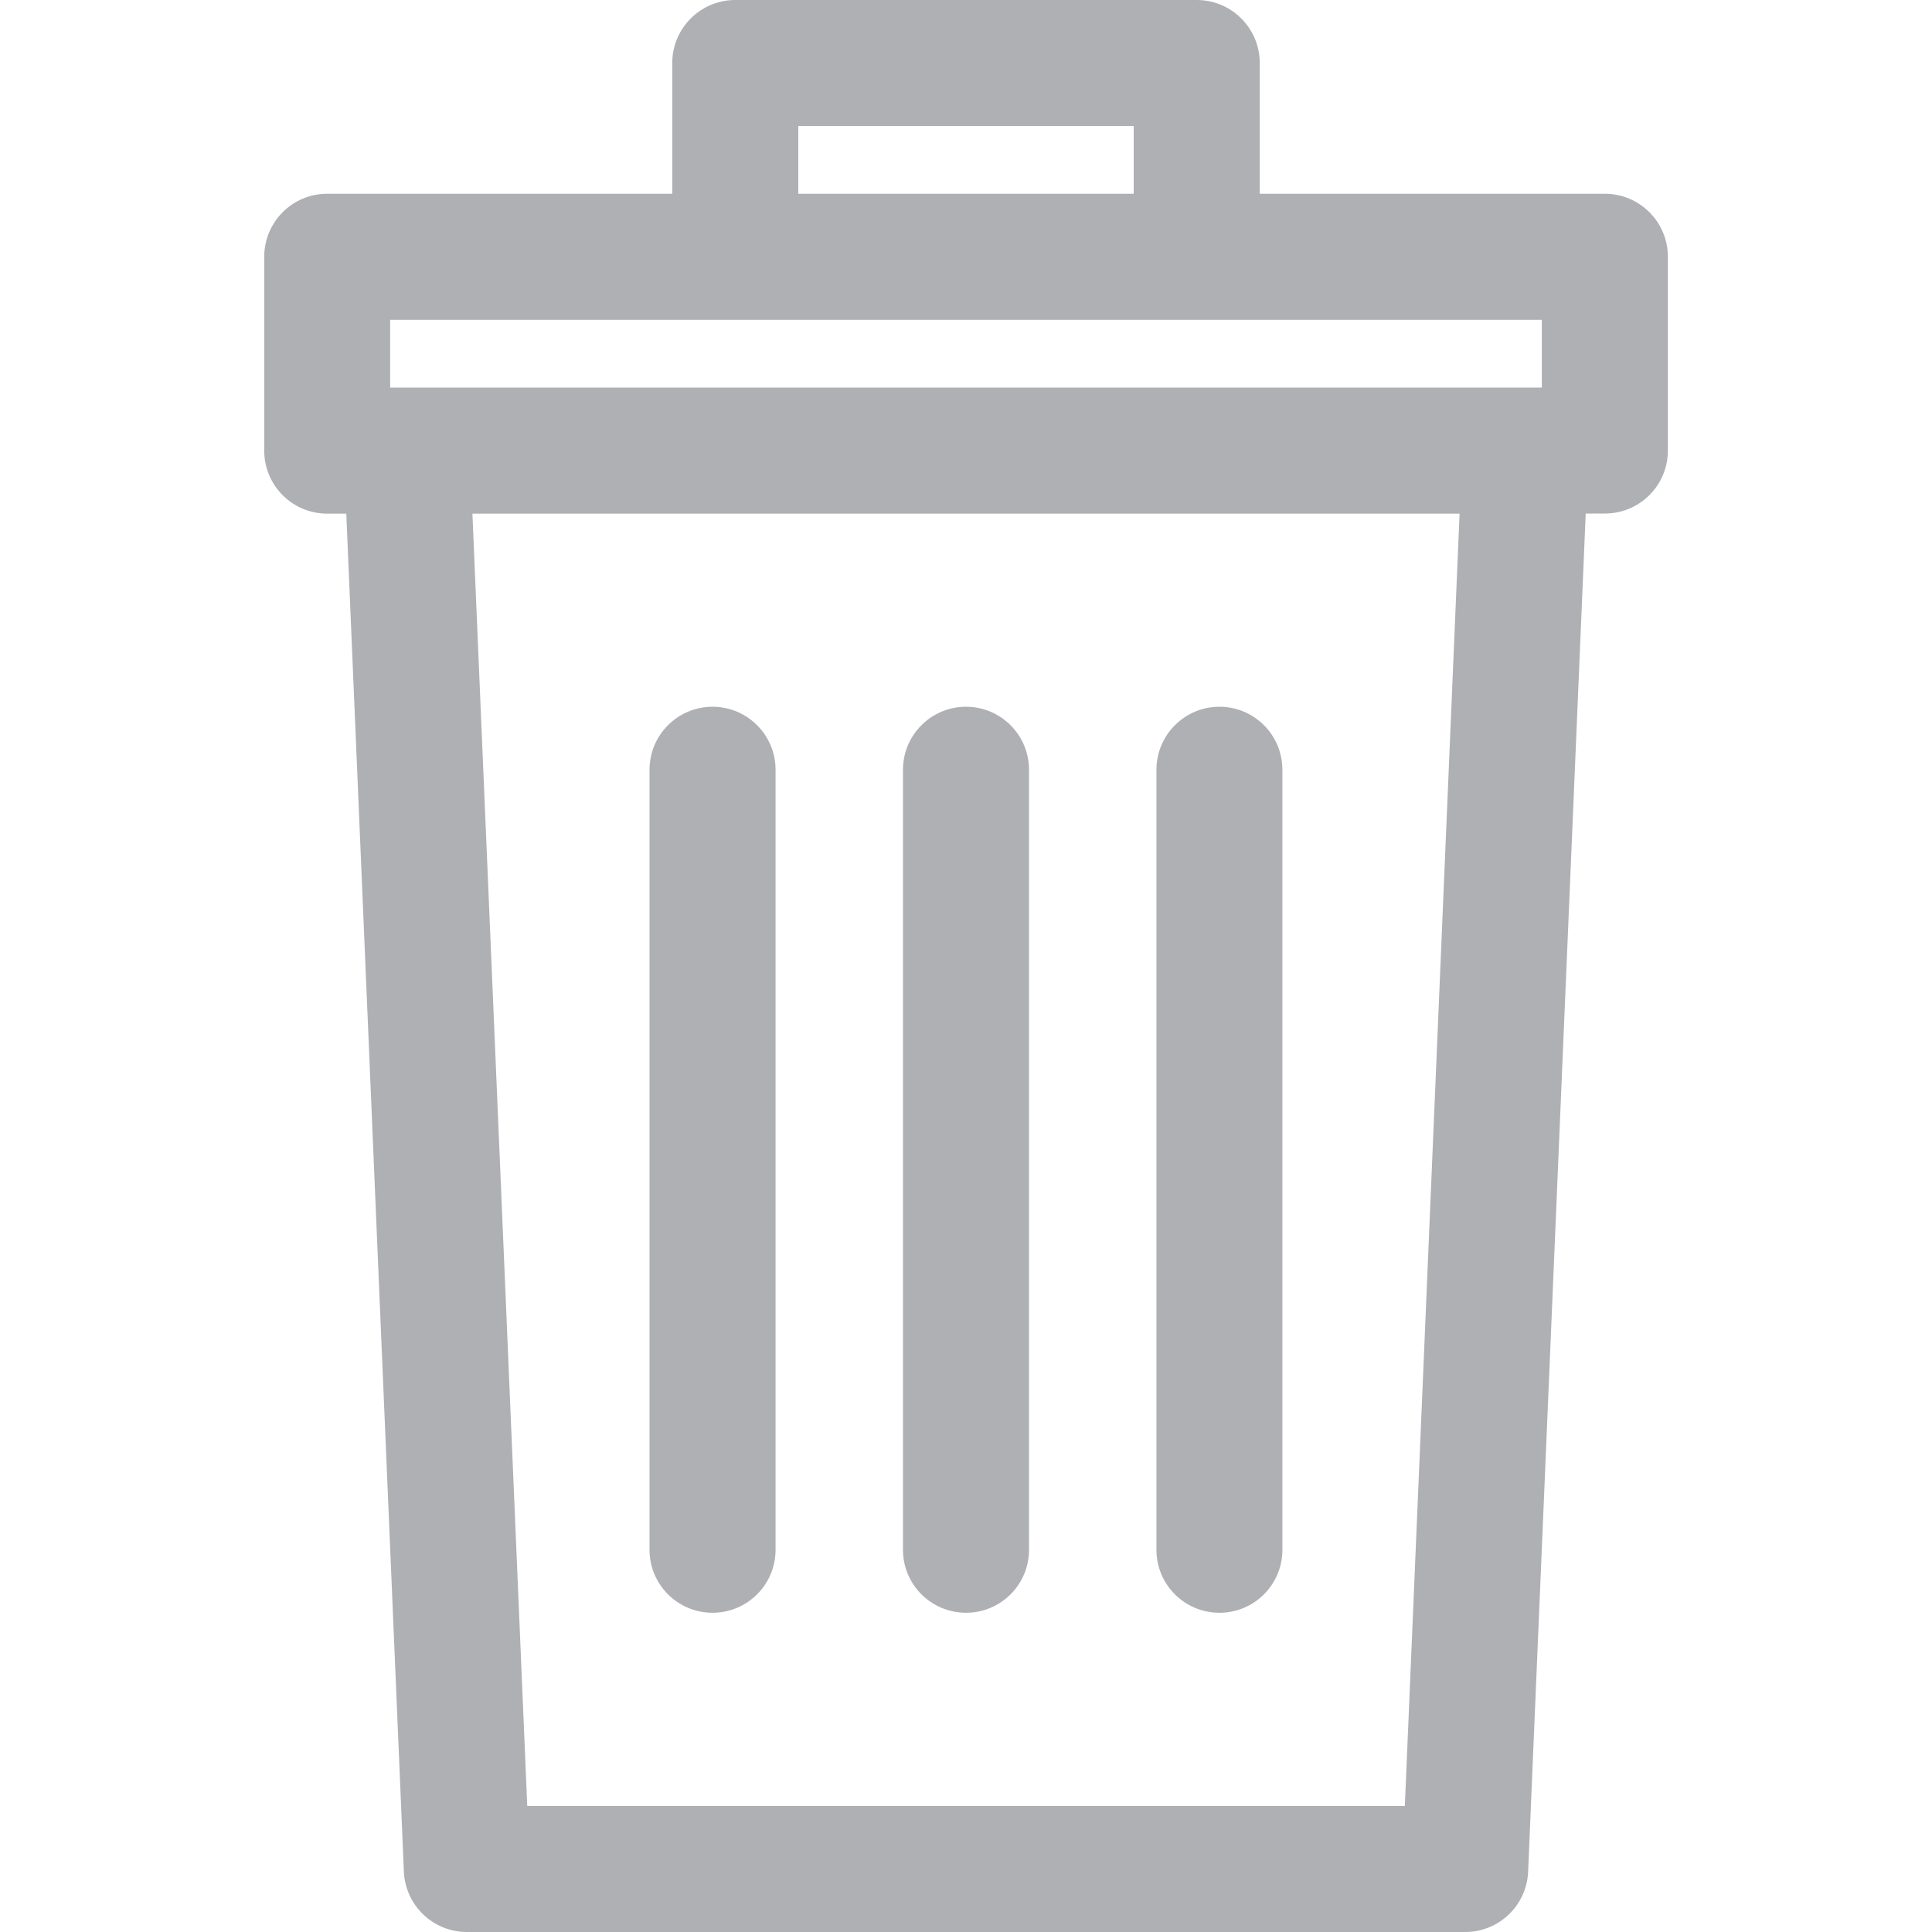 <svg width="21" height="21" viewBox="0 0 21 21" fill="none" xmlns="http://www.w3.org/2000/svg">
    <g clip-path="url(#clip0_70_1069)">
        <path d="M17.444 2.106H13.693V0.685C13.693 0.307 13.386 0 13.008 0H7.992C7.614 0 7.307 0.307 7.307 0.685V2.106H3.556C3.178 2.106 2.872 2.413 2.872 2.791V4.898C2.872 5.276 3.178 5.583 3.556 5.583H3.764L4.39 20.344C4.406 20.711 4.708 21 5.074 21H15.926C16.293 21 16.595 20.711 16.61 20.344L17.236 5.582H17.444C17.822 5.582 18.129 5.276 18.129 4.898V2.791C18.129 2.413 17.822 2.106 17.444 2.106ZM8.677 1.37H12.323V2.106H8.677V1.37ZM15.27 19.63H5.731L5.135 5.583H15.865L15.27 19.63ZM16.759 4.213C16.137 4.213 4.614 4.213 4.241 4.213V3.476H16.759V4.213Z" fill="#AFB0B4"/>
        <path d="M7.745 7.682C7.367 7.682 7.06 7.989 7.06 8.367V16.846C7.06 17.224 7.367 17.53 7.745 17.53C8.123 17.53 8.43 17.224 8.43 16.846V8.367C8.43 7.989 8.123 7.682 7.745 7.682Z" fill="#AFB0B4"/>
        <path d="M10.5 7.682C10.122 7.682 9.815 7.989 9.815 8.367V16.846C9.815 17.224 10.122 17.53 10.5 17.53C10.878 17.53 11.185 17.224 11.185 16.846V8.367C11.185 7.989 10.878 7.682 10.5 7.682Z" fill="#AFB0B4"/>
        <path d="M13.255 7.682C12.877 7.682 12.57 7.989 12.57 8.367V16.846C12.57 17.224 12.876 17.53 13.255 17.53C13.633 17.53 13.939 17.224 13.939 16.846V8.367C13.939 7.989 13.633 7.682 13.255 7.682Z" fill="#AFB0B4"/>
    </g>
    <defs>
        <clipPath id="clip0_70_1069">
            <rect width="21" height="21" fill="white"/>
        </clipPath>
    </defs>
</svg>
